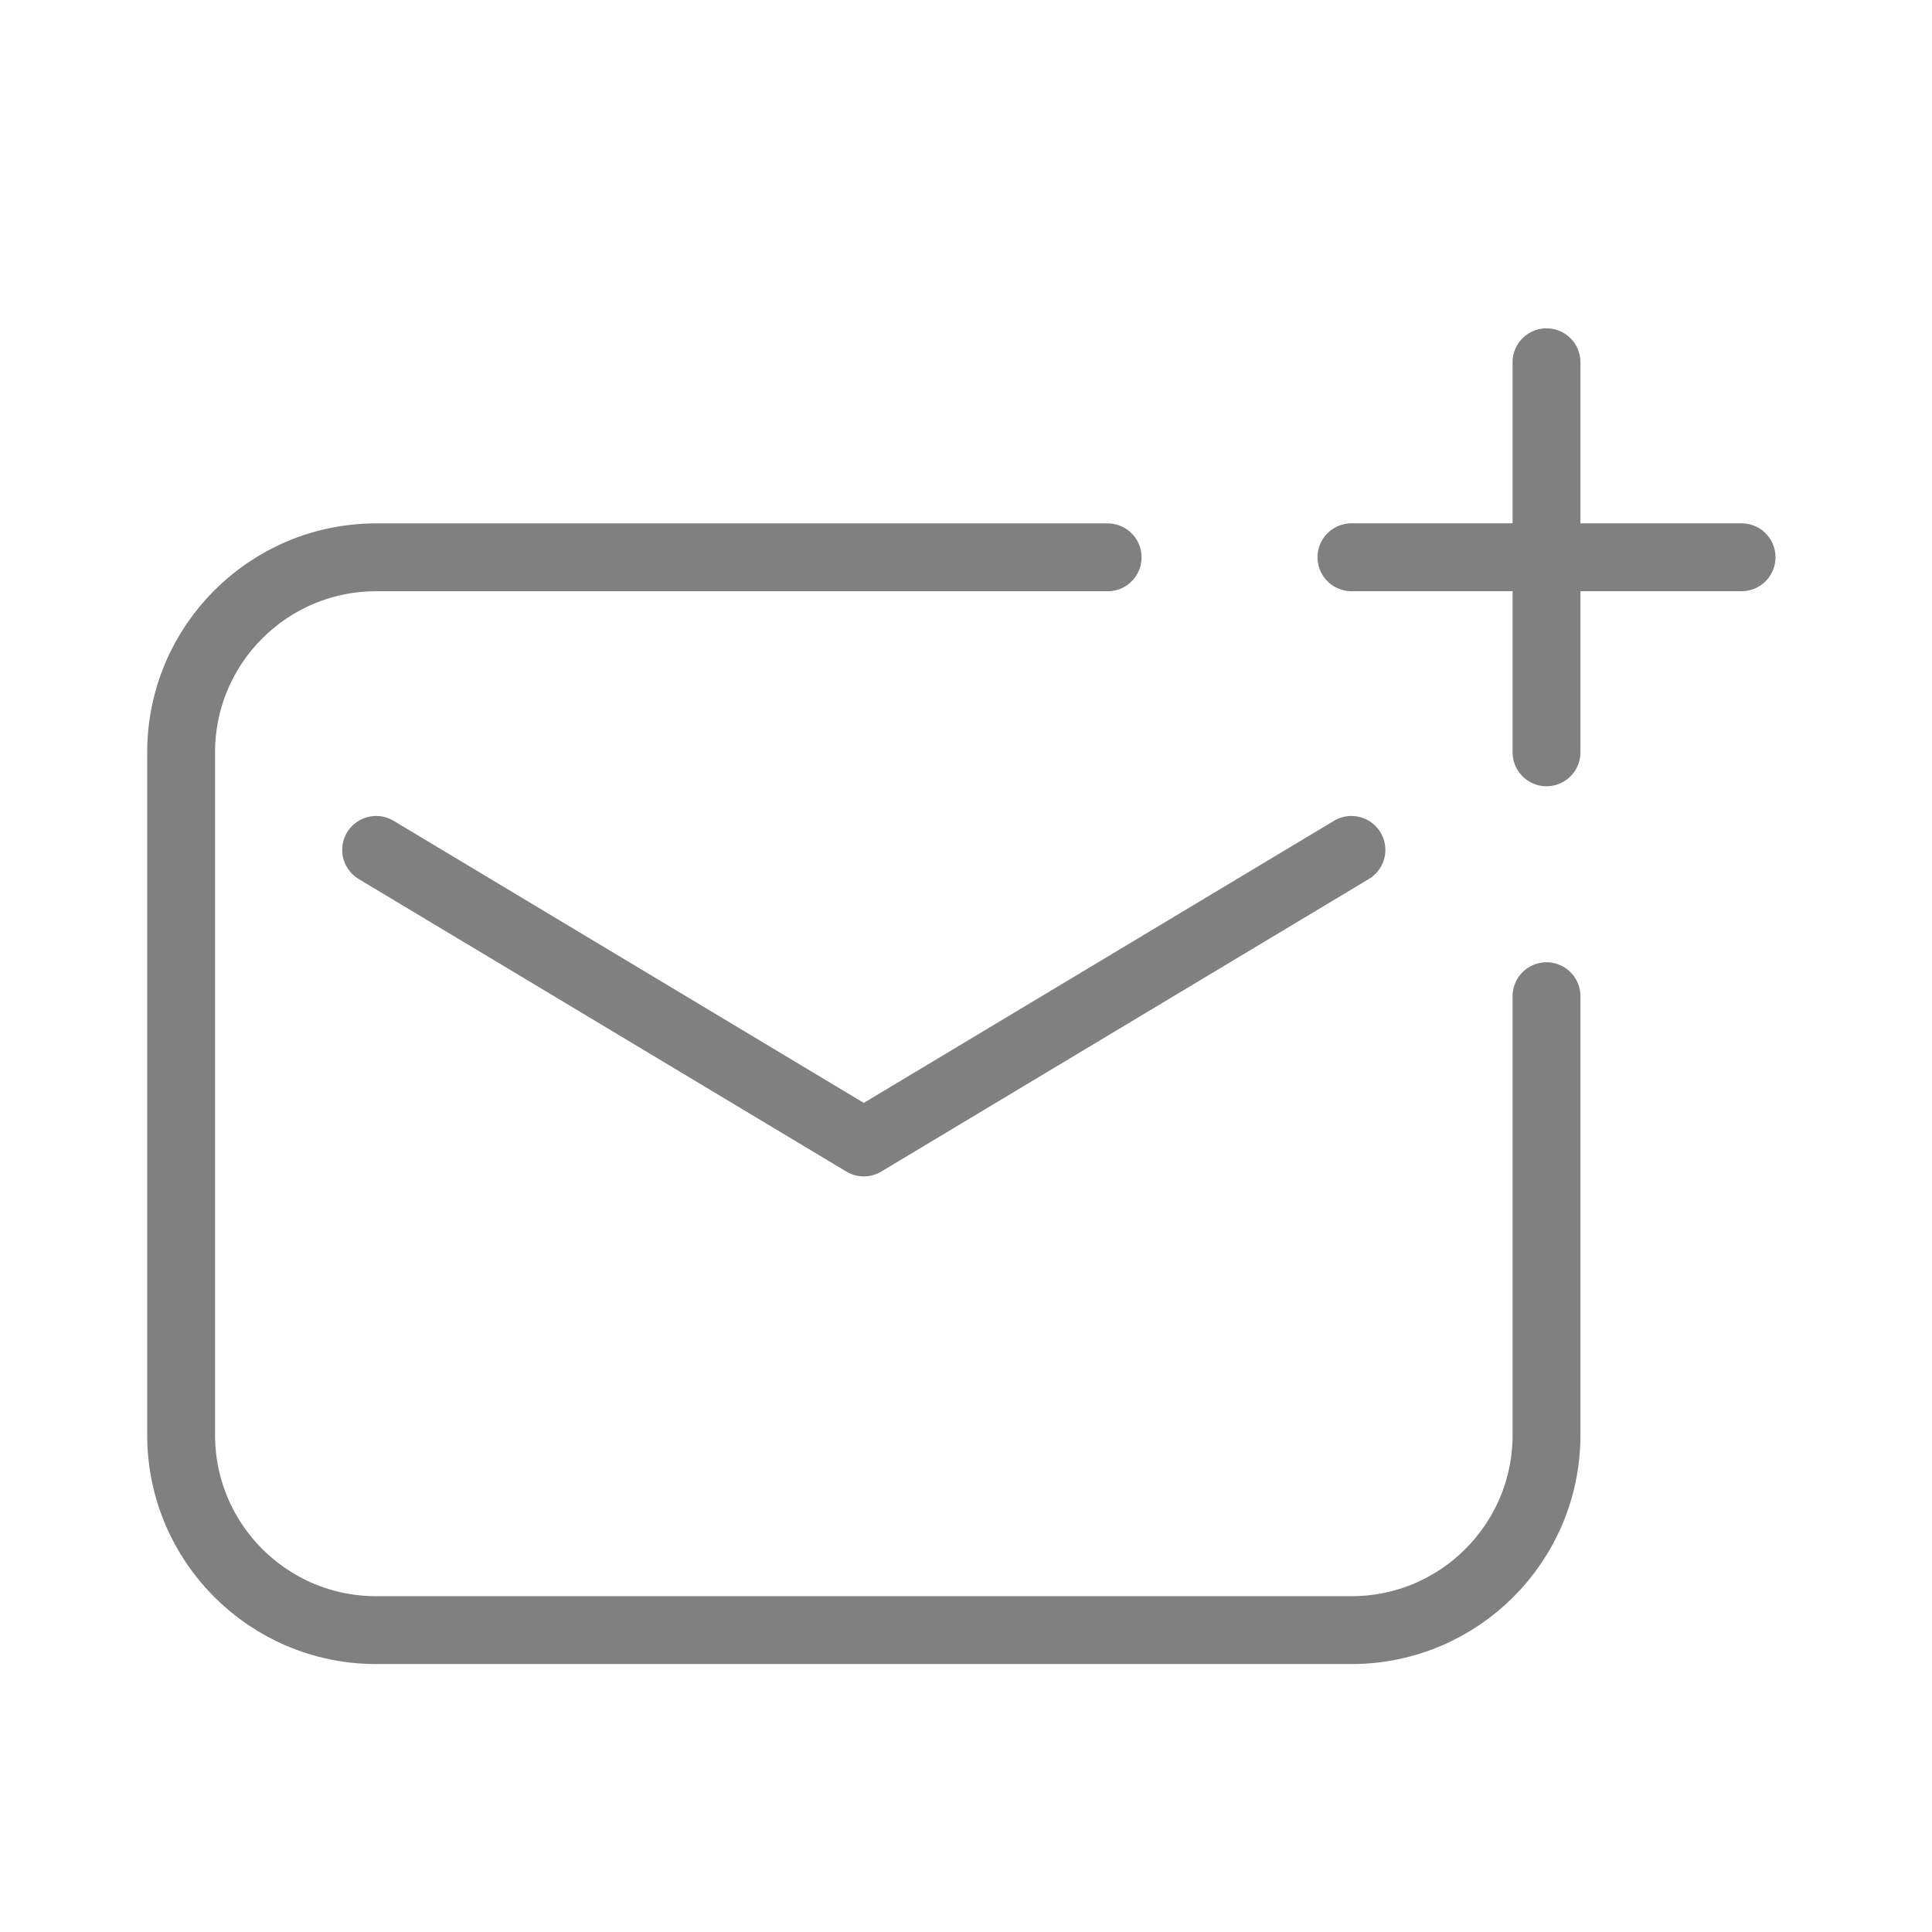 <svg width="32" height="32" viewBox="0 0 32 32" fill="none" xmlns="http://www.w3.org/2000/svg">
<path d="M25.615 16.5V23.769C25.615 25.553 24.169 27 22.384 27H6.231C4.446 27 3 25.553 3 23.769V12.462C3 10.677 4.446 9.231 6.231 9.231H18.346" stroke="#808080" stroke-width="1.124" stroke-linecap="round" stroke-linejoin="round"/>
<path d="M22.384 9.23H28.846" stroke="#808080" stroke-width="1.124" stroke-linecap="round" stroke-linejoin="round"/>
<path d="M25.615 6V12.461" stroke="#808080" stroke-width="1.124" stroke-linecap="round" stroke-linejoin="round"/>
<path d="M6.23 14.077L14.307 18.923L22.384 14.077" stroke="#808080" stroke-width="1.124" stroke-linecap="round" stroke-linejoin="round"/>
</svg>
